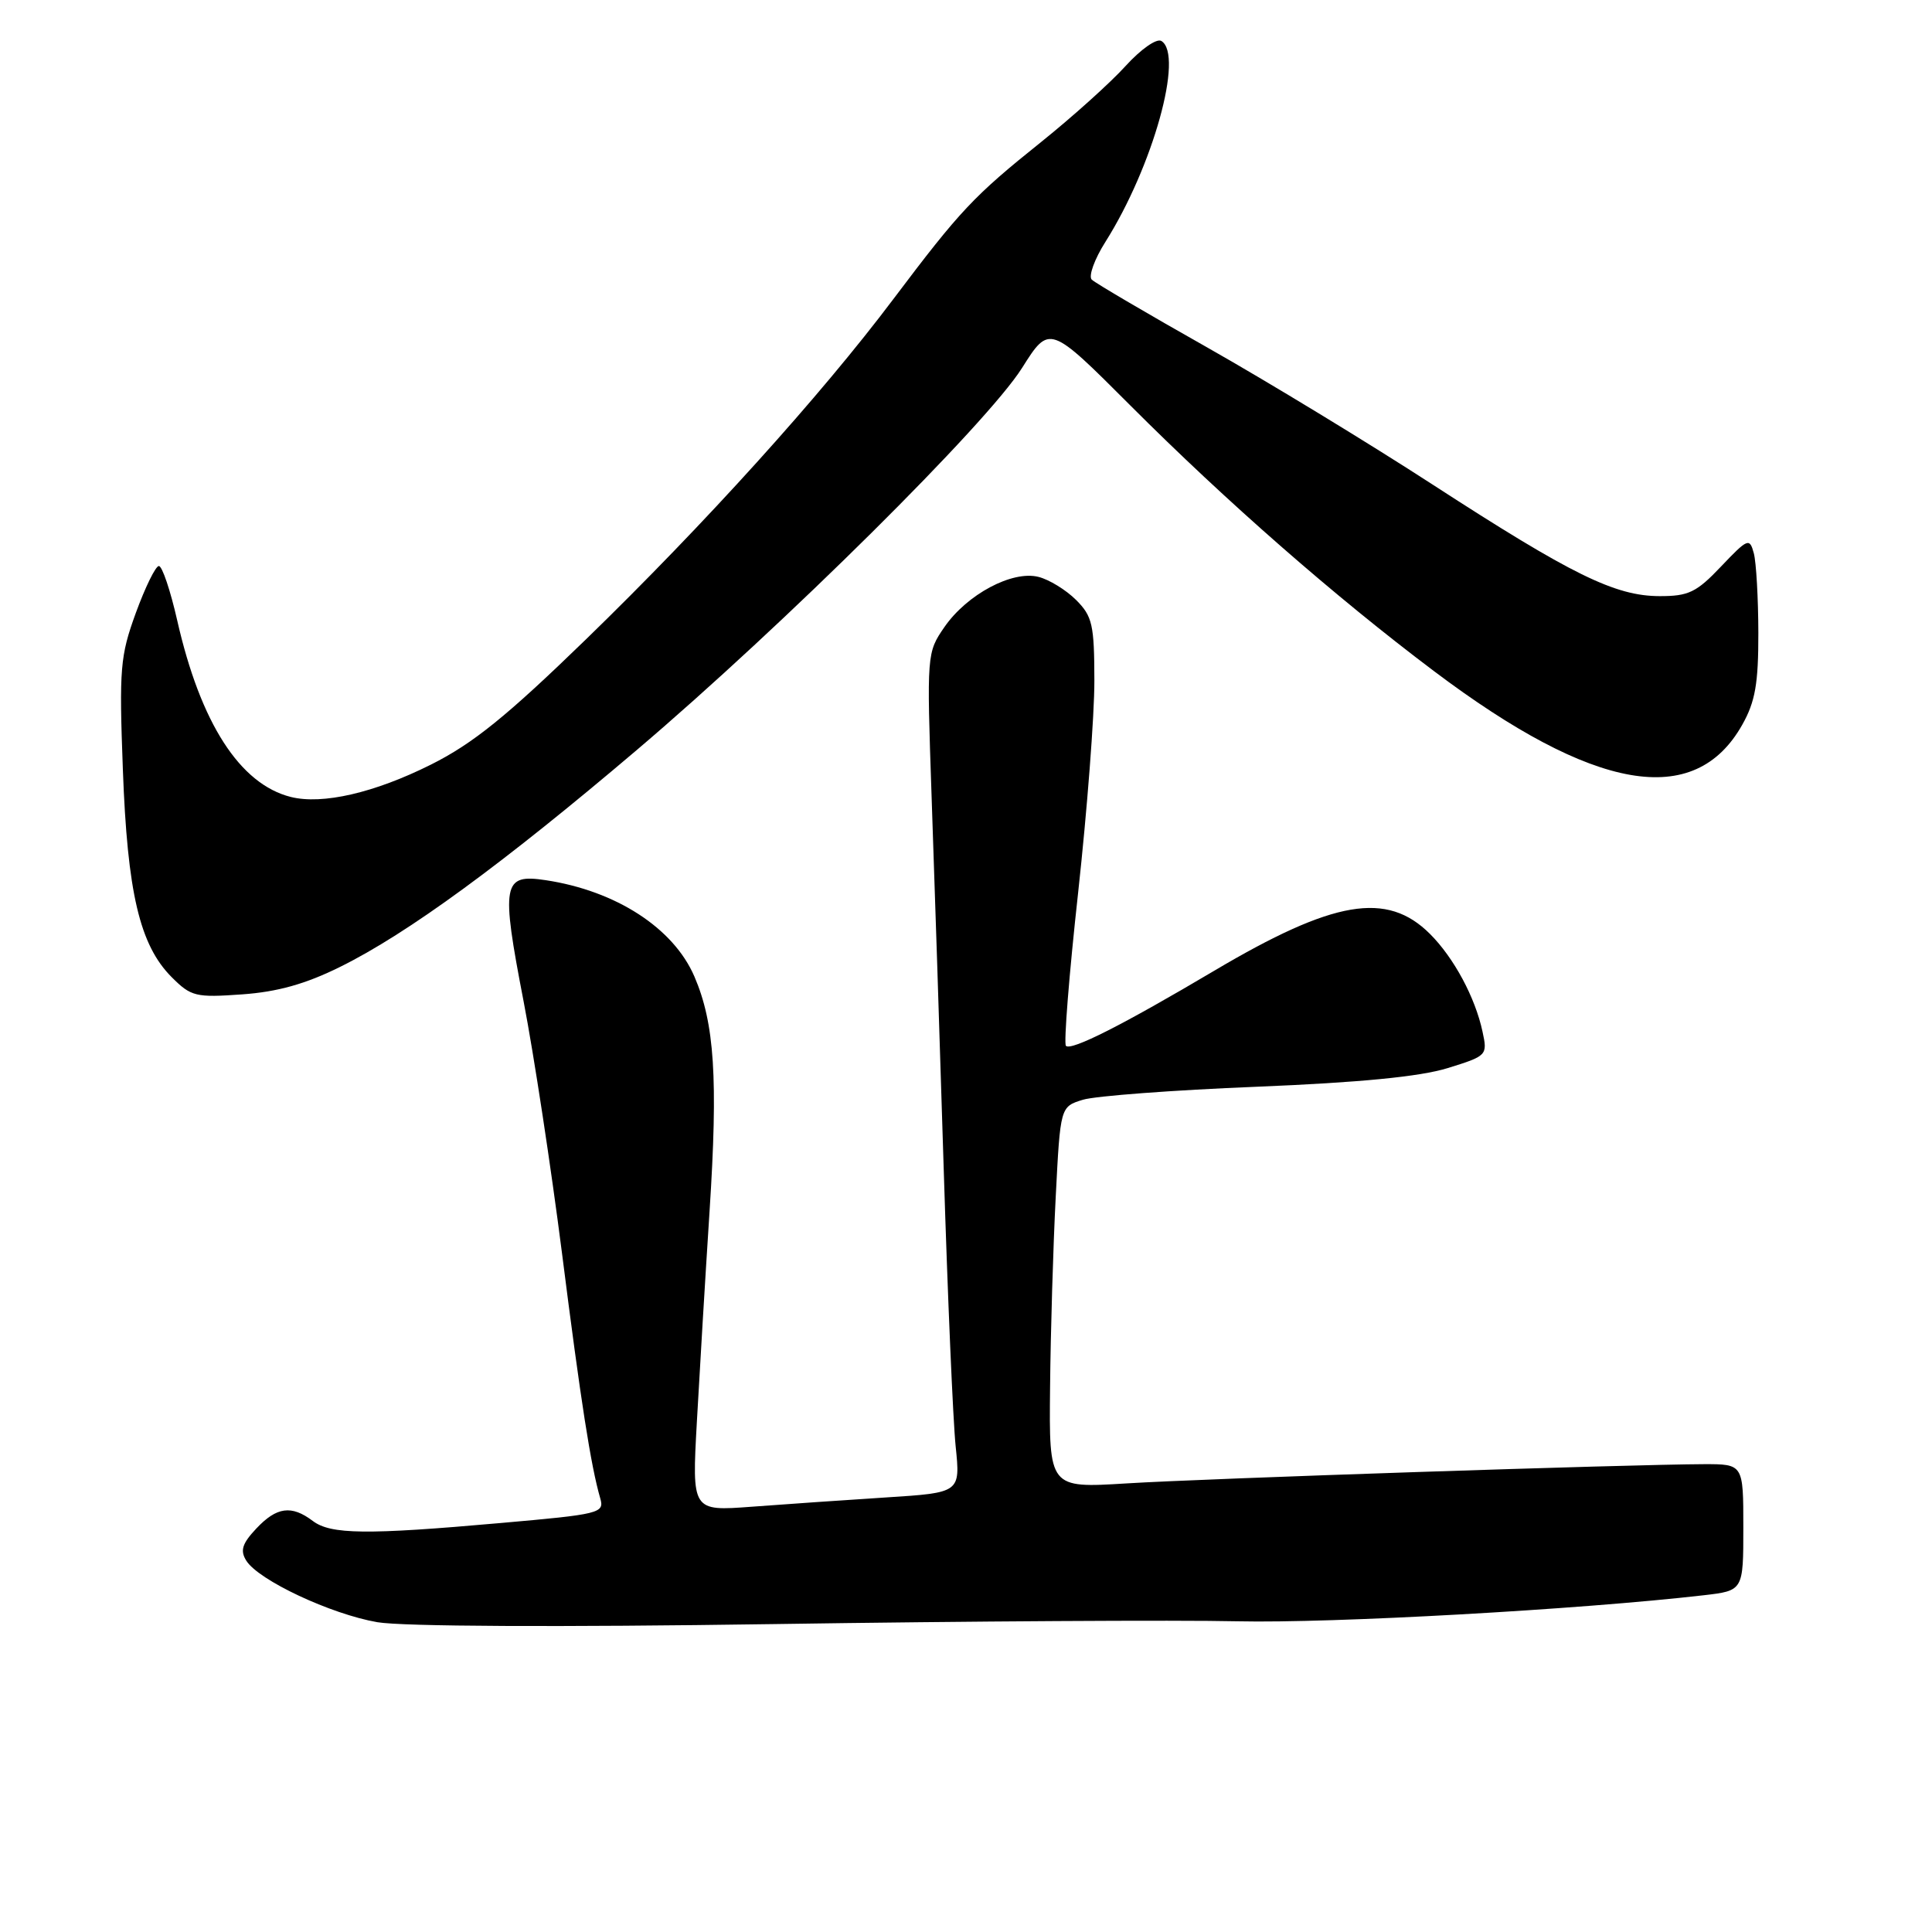 <?xml version="1.0" encoding="UTF-8" standalone="no"?>
<!DOCTYPE svg PUBLIC "-//W3C//DTD SVG 1.1//EN" "http://www.w3.org/Graphics/SVG/1.1/DTD/svg11.dtd" >
<svg xmlns="http://www.w3.org/2000/svg" xmlns:xlink="http://www.w3.org/1999/xlink" version="1.1" viewBox="0 0 256 256">
 <g >
 <path fill="currentColor"
d=" M 164.00 214.83 C 176.53 215.11 209.26 213.28 225.75 211.38 C 231.00 210.77 231.00 210.77 231.00 202.38 C 231.00 194.00 231.00 194.00 225.75 194.01 C 216.09 194.04 159.63 195.91 149.25 196.56 C 139.00 197.19 139.00 197.19 139.14 183.85 C 139.21 176.51 139.55 165.13 139.89 158.57 C 140.50 146.64 140.50 146.64 143.50 145.72 C 145.15 145.22 155.50 144.44 166.50 144.00 C 180.22 143.44 188.17 142.66 191.82 141.53 C 197.05 139.91 197.12 139.83 196.44 136.69 C 195.47 132.16 192.65 126.92 189.49 123.76 C 183.78 118.05 176.71 119.26 160.89 128.63 C 148.72 135.84 141.94 139.27 141.24 138.58 C 140.94 138.27 141.66 129.13 142.86 118.26 C 144.05 107.39 145.02 94.77 145.01 90.20 C 145.00 82.78 144.75 81.66 142.59 79.50 C 141.26 78.17 139.01 76.79 137.60 76.44 C 134.12 75.56 128.13 78.76 125.14 83.09 C 122.81 86.47 122.79 86.66 123.44 105.50 C 123.81 115.95 124.53 138.22 125.05 155.00 C 125.57 171.78 126.28 188.27 126.63 191.65 C 127.26 197.79 127.26 197.79 117.38 198.42 C 111.95 198.77 103.94 199.32 99.59 199.65 C 91.68 200.24 91.68 200.24 92.34 188.37 C 92.70 181.84 93.45 169.30 94.02 160.50 C 95.16 142.88 94.68 135.59 92.01 129.39 C 89.24 122.97 81.63 118.04 72.32 116.63 C 66.59 115.76 66.36 117.05 69.38 132.69 C 70.74 139.73 73.02 154.72 74.46 166.00 C 76.97 185.80 78.29 194.24 79.54 198.55 C 80.10 200.50 79.50 200.65 66.31 201.81 C 48.52 203.39 43.82 203.33 41.44 201.53 C 38.62 199.40 36.66 199.67 33.96 202.54 C 32.08 204.54 31.80 205.46 32.63 206.79 C 34.25 209.39 43.83 213.88 50.00 214.95 C 53.34 215.52 73.96 215.62 102.50 215.20 C 128.35 214.81 156.03 214.65 164.00 214.83 Z  M 45.08 128.11 C 53.97 123.72 66.63 114.46 84.40 99.36 C 103.86 82.82 130.78 56.12 135.43 48.75 C 139.06 43.00 139.06 43.00 149.80 53.75 C 162.50 66.46 176.86 79.03 190.00 88.92 C 211.24 104.92 224.56 107.24 230.86 96.03 C 232.58 92.98 233.00 90.57 232.99 83.86 C 232.98 79.26 232.71 74.52 232.39 73.31 C 231.83 71.24 231.60 71.33 228.05 75.06 C 224.80 78.49 223.74 79.00 219.90 78.99 C 214.00 78.98 208.25 76.15 189.88 64.24 C 181.42 58.75 167.97 50.57 160.00 46.06 C 152.03 41.56 145.12 37.50 144.66 37.05 C 144.21 36.60 145.02 34.34 146.48 32.04 C 152.77 22.07 156.89 7.28 153.89 5.43 C 153.26 5.05 151.18 6.51 149.14 8.75 C 147.14 10.96 142.12 15.47 138.00 18.78 C 128.99 26.00 127.25 27.85 118.36 39.65 C 108.72 52.46 93.41 69.40 77.64 84.72 C 67.12 94.93 62.67 98.53 57.09 101.32 C 49.61 105.06 42.72 106.65 38.53 105.60 C 31.78 103.90 26.57 95.81 23.48 82.20 C 22.58 78.24 21.49 75.00 21.05 75.00 C 20.62 75.00 19.25 77.79 18.00 81.21 C 15.92 86.92 15.78 88.58 16.28 101.96 C 16.88 118.30 18.51 125.23 22.75 129.48 C 25.32 132.05 25.93 132.20 32.08 131.76 C 36.77 131.43 40.51 130.38 45.08 128.11 Z "/>
</g>
</svg>